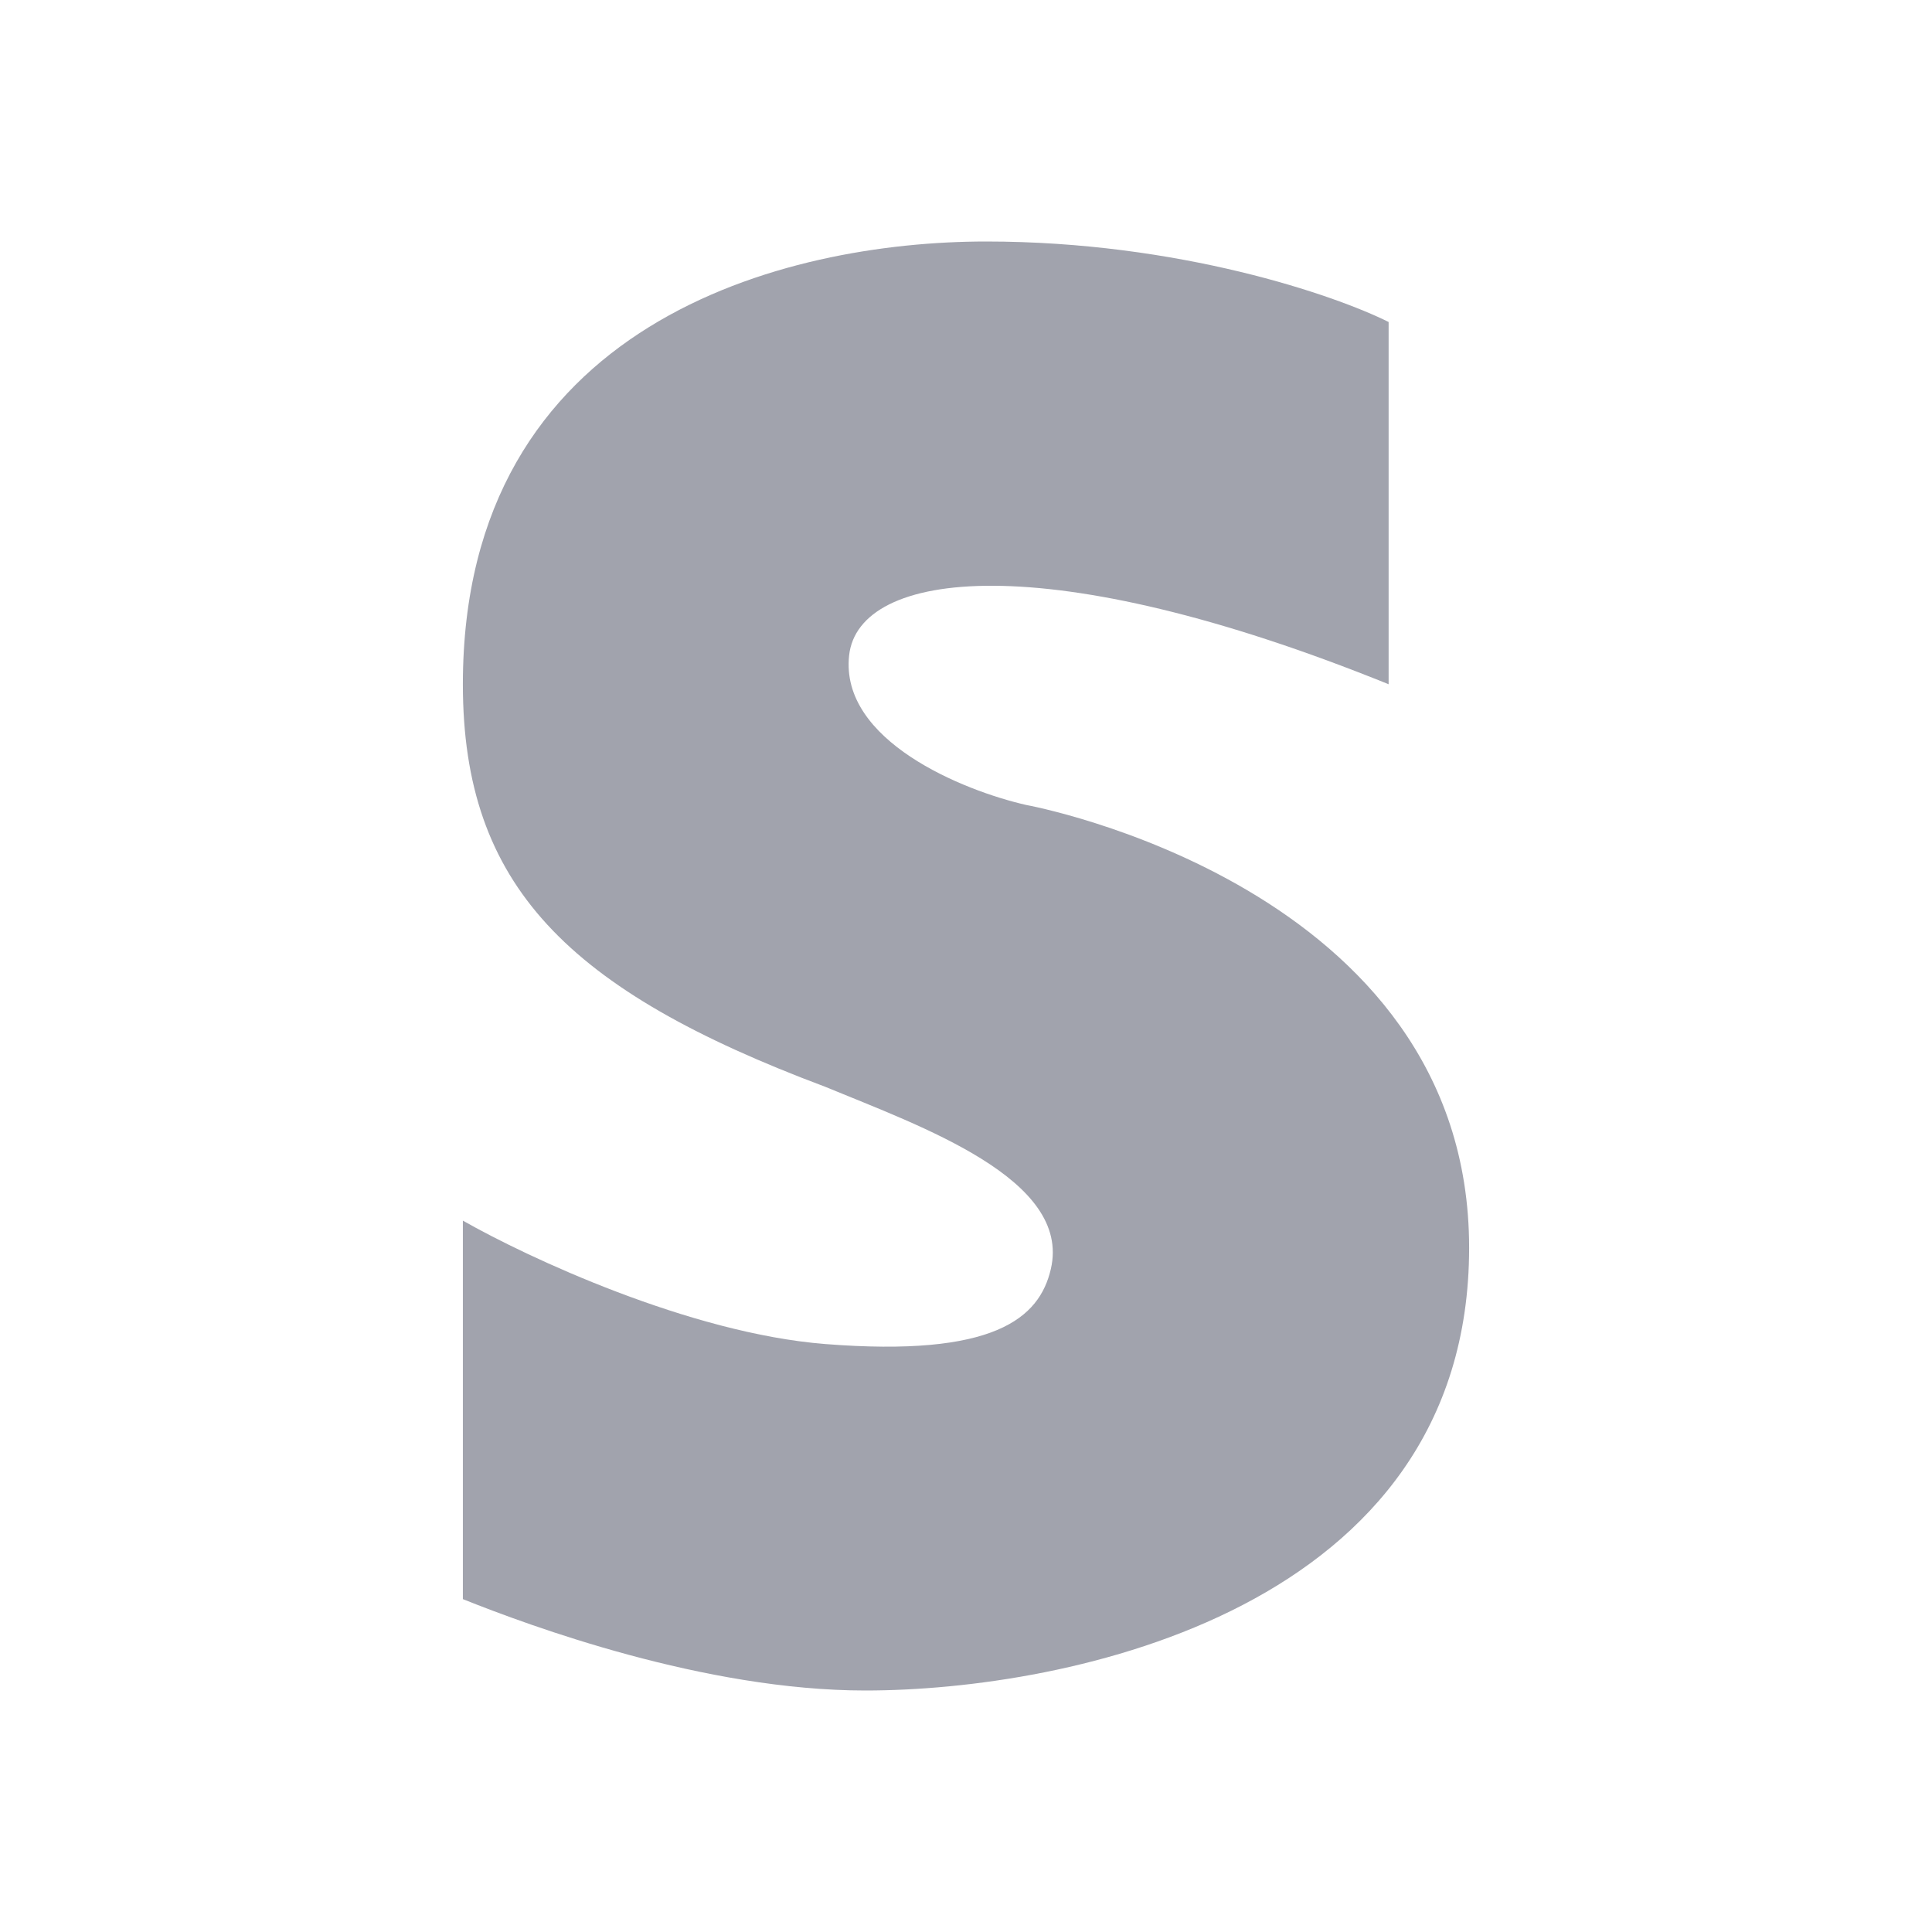 <svg width="24" height="24" viewBox="0 0 24 24" fill="none" xmlns="http://www.w3.org/2000/svg">
<path opacity="0.4" d="M17.25 4V8.5C12.992 6.775 10.664 7.082 10.548 8.142C10.432 9.202 11.968 9.823 12.75 10C12.75 10 18.25 11 18.25 15.5C18.25 20 13.25 21 10.75 21C8.75 21 6.583 20.198 5.75 19.865V15.163C6.55 15.619 8.57 16.563 10.25 16.696C12.35 16.862 12.912 16.377 13.054 15.764C13.313 14.647 11.442 13.993 10.25 13.5C7.05 12.3 5.75 11 5.75 8.5C5.75 4 9.75 3 12.25 3C14.65 3 16.583 3.667 17.25 4Z" fill="#141B34"/>
</svg>

